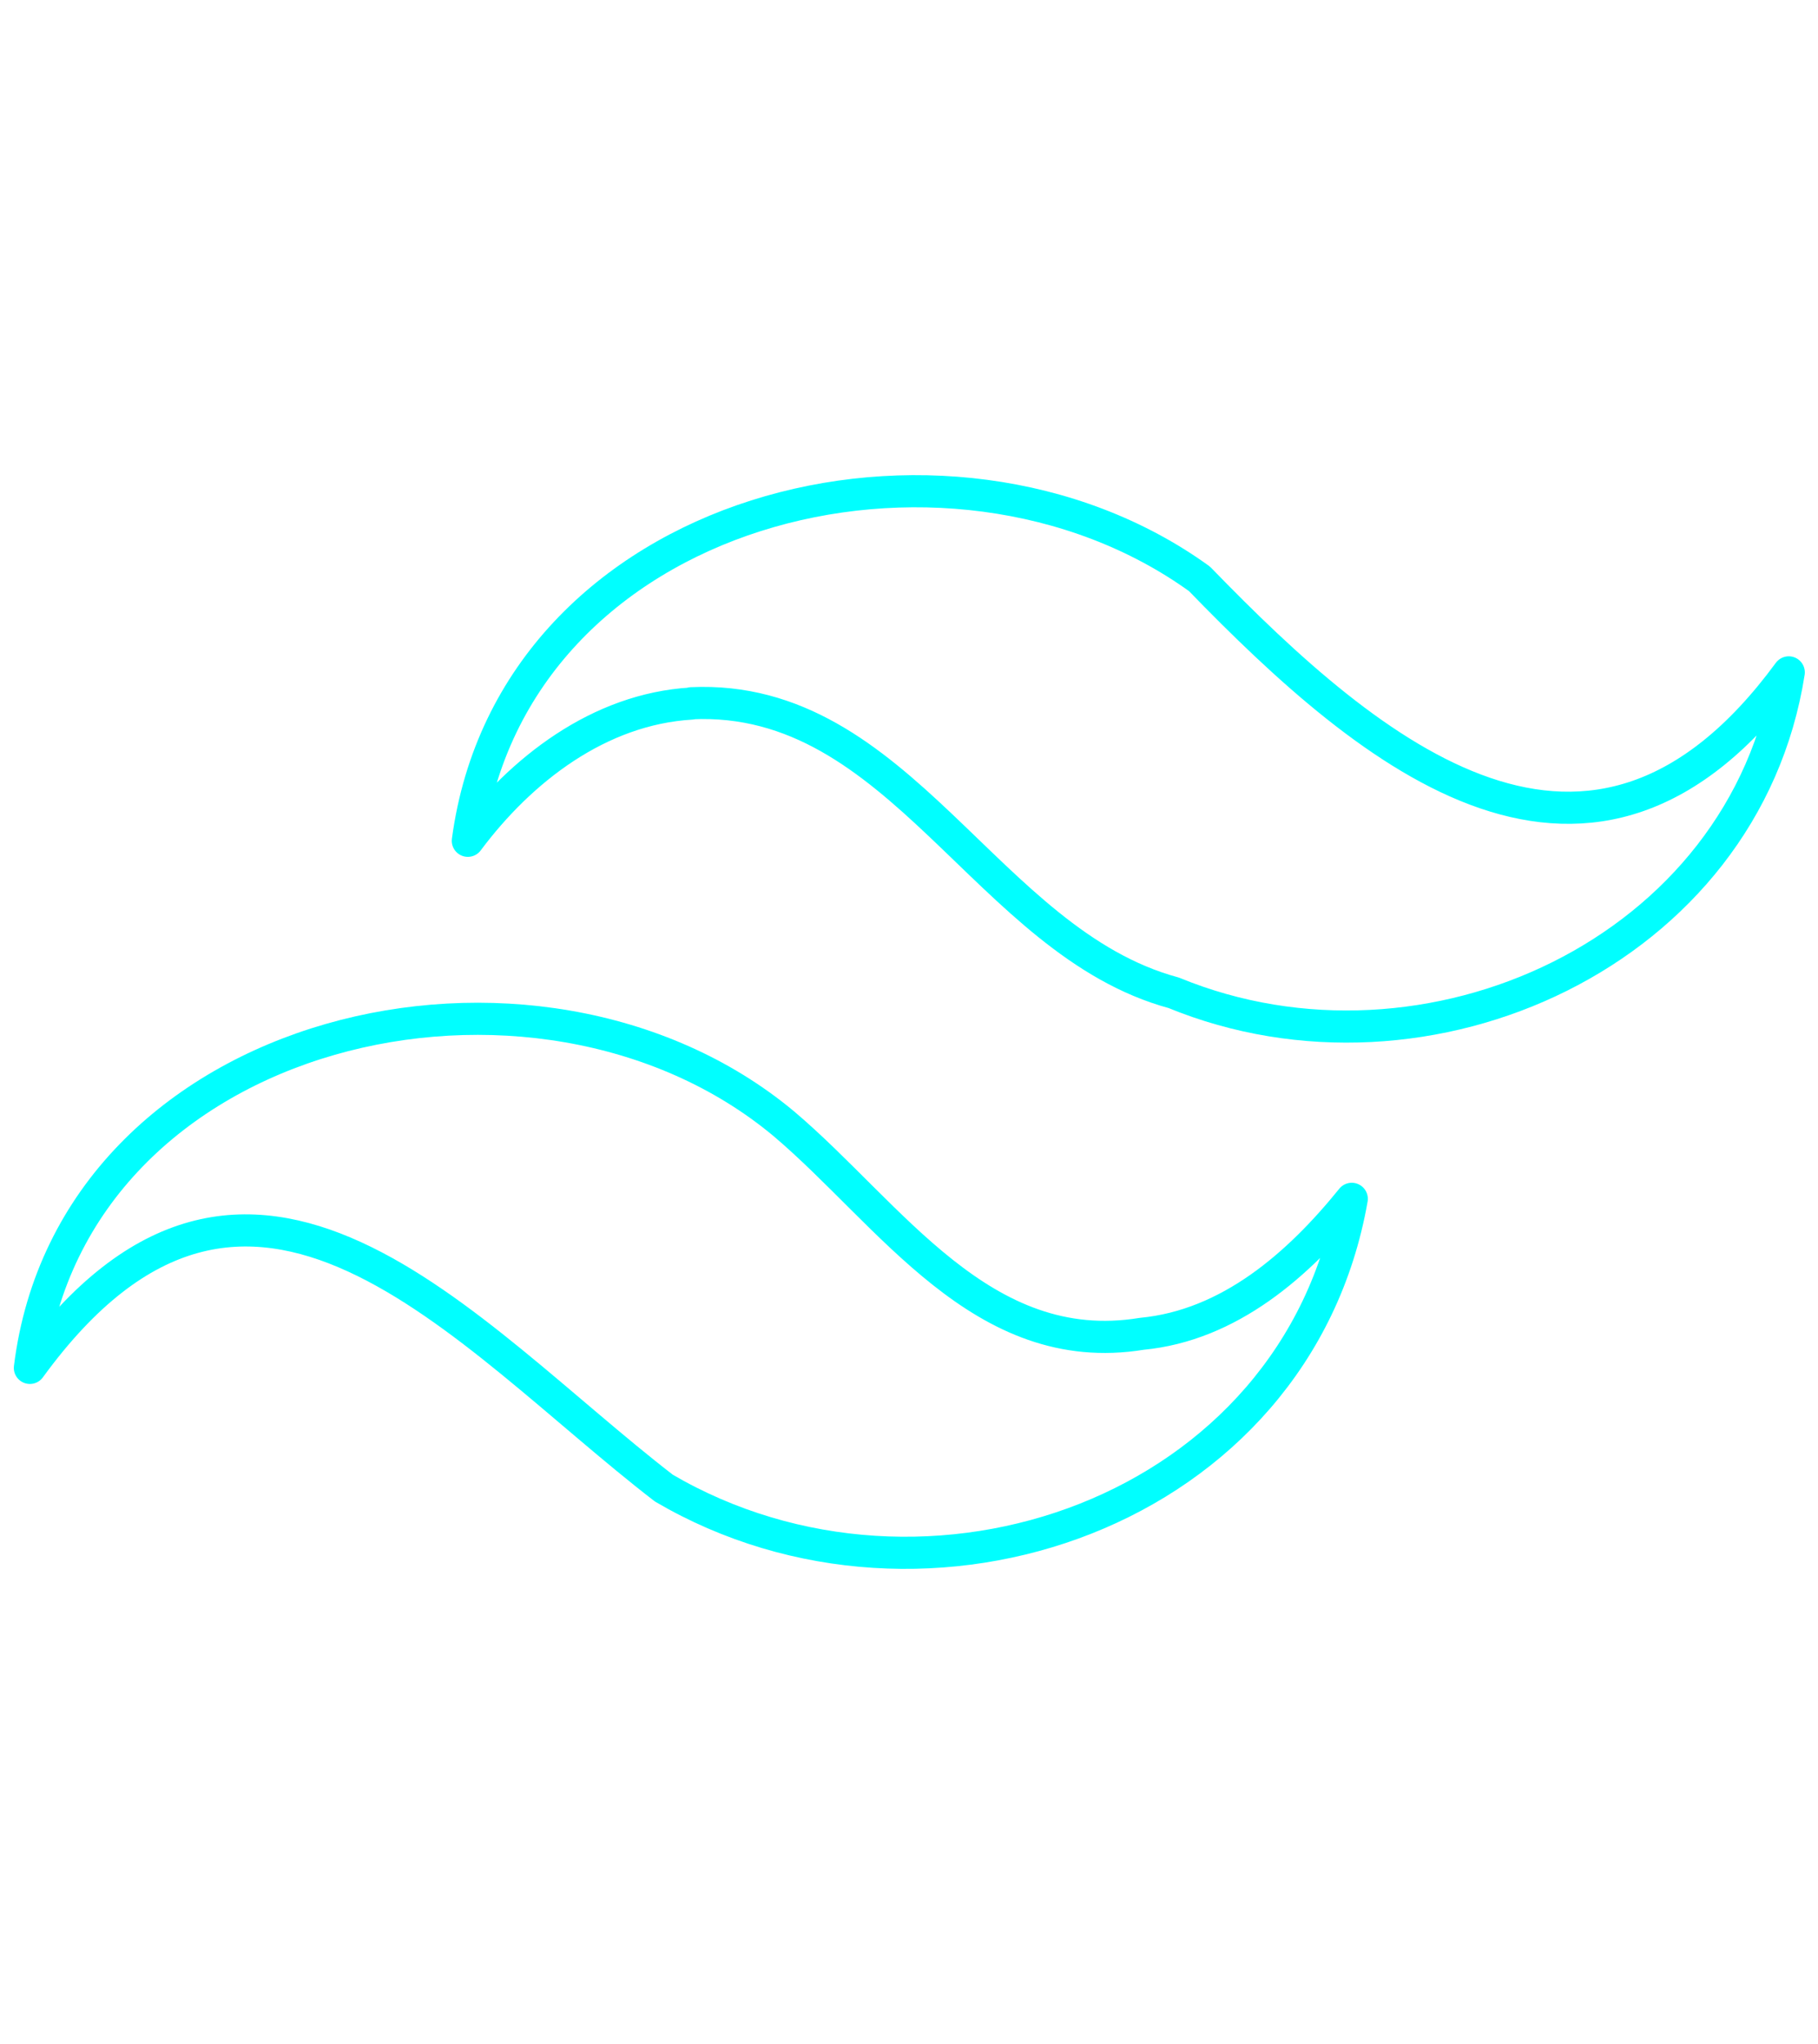 <?xml version="1.0" encoding="UTF-8"?><svg id="Capa_1" xmlns="http://www.w3.org/2000/svg" xmlns:xlink="http://www.w3.org/1999/xlink" viewBox="0 0 56.58 63.6"><defs><style>.cls-1{fill:none;stroke:aqua;stroke-linecap:round;stroke-linejoin:round;}</style><filter id="outer-glow-13" filterUnits="userSpaceOnUse"><feOffset dx="0" dy="0"/><feGaussianBlur result="blur" stdDeviation="5"/><feFlood flood-color="aqua" flood-opacity="1"/><feComposite in2="blur" operator="in"/><feComposite in="SourceGraphic"/></filter></defs><path class="cls-1" d="m35.53,41.5c2.74-.26,4.89-2.16,6.54-4.2-1.71,9.76-13.25,13.78-21.41,9-6.21-4.79-12.88-13.15-19.73-3.74,1.33-10.71,15.77-14.01,23.46-7.6,3.32,2.81,6.17,7.35,11.14,6.54Z"/><path class="cls-1" d="m21.52,21.89c-2.88.17-5.31,2.06-6.96,4.27,1.4-10.43,14.92-13.82,22.77-8.15,5.37,5.54,12.21,11.26,18.34,2.91-1.36,8.69-11.26,13.21-19.14,9.97-5.84-1.58-8.5-9.31-15.01-9.01Z"/></svg>